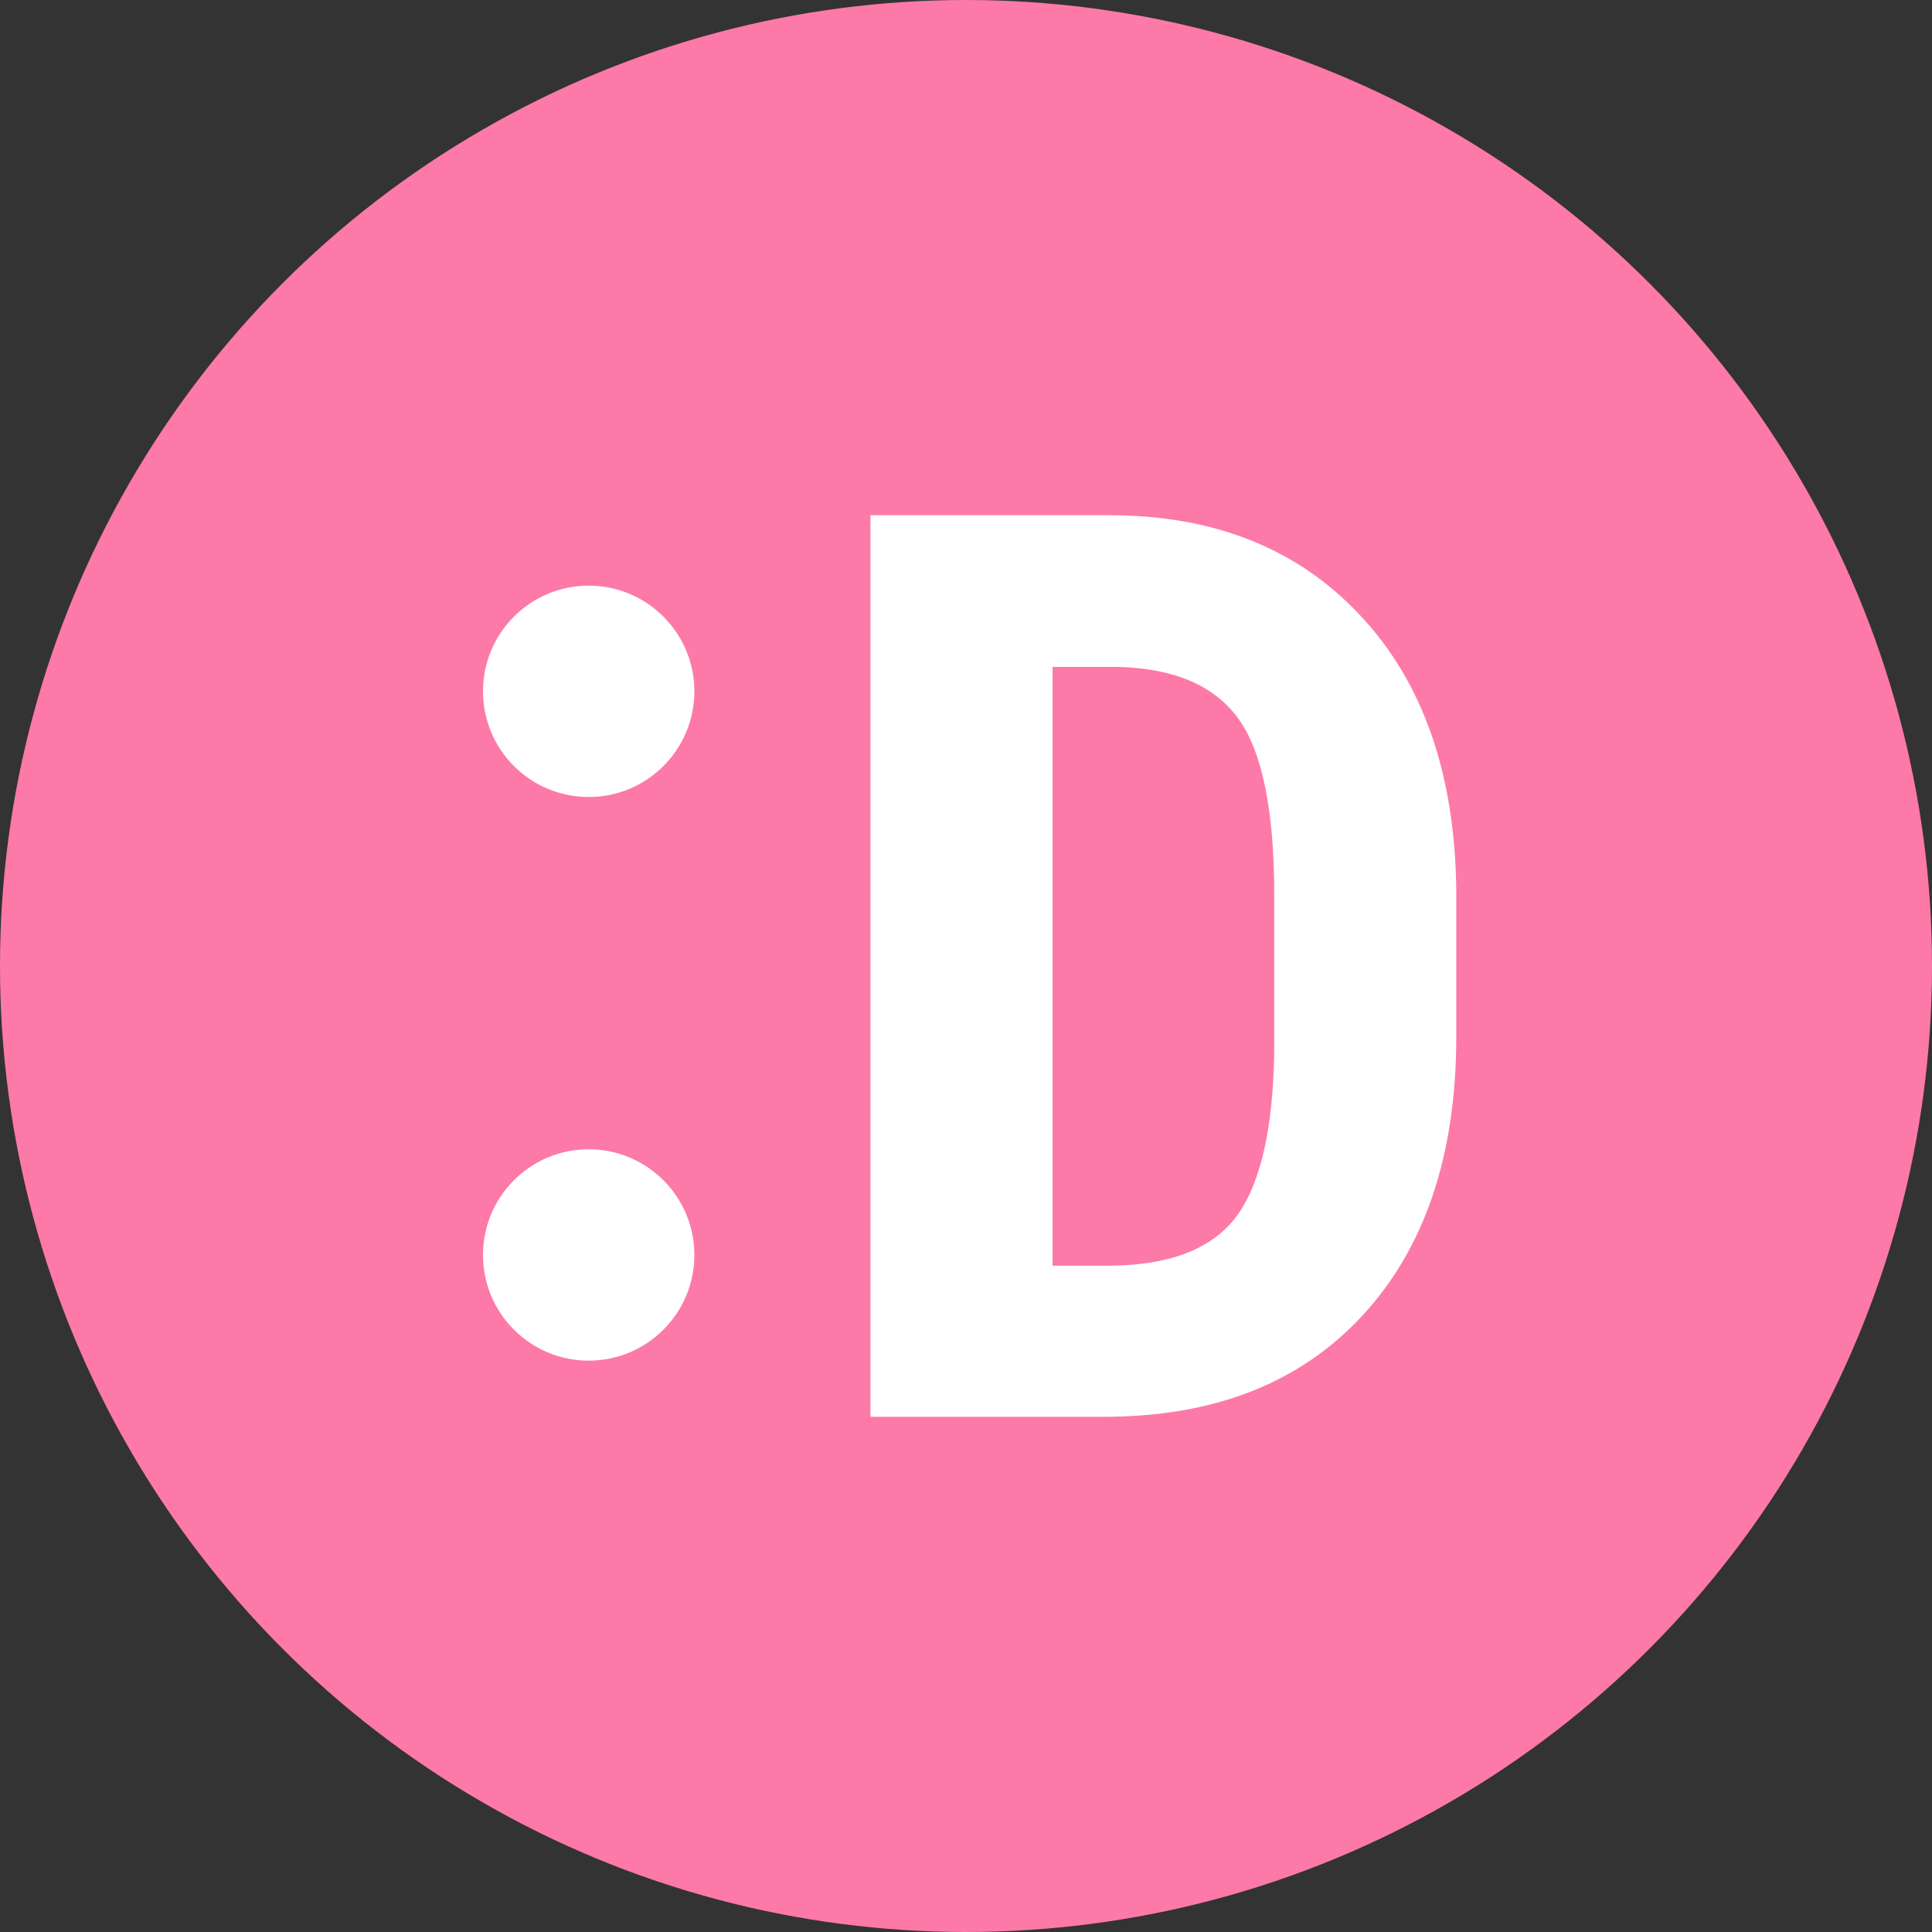 <svg width="60" height="60" viewBox="0 0 60 60" fill="none" xmlns="http://www.w3.org/2000/svg">
<rect x="0" y="0" width="60" height="60" fill="#333333" stroke="none"/>
<circle cx="30" cy="30" r="30" fill="#FD79A8"/>
<circle cx="18.282" cy="21.47" r="3.282" fill="white"/>
<circle cx="18.282" cy="38.974" r="3.282" fill="white"/>
<path d="M27.034 44V16H34.438C37.707 16 40.31 17.038 42.246 19.115C44.194 21.192 45.188 24.038 45.226 27.654V32.192C45.226 35.872 44.252 38.763 42.303 40.865C40.367 42.955 37.694 44 34.284 44H27.034ZM32.688 20.712V39.308H34.38C36.265 39.308 37.592 38.814 38.361 37.827C39.13 36.827 39.534 35.109 39.573 32.673V27.808C39.573 25.192 39.207 23.372 38.477 22.346C37.746 21.308 36.502 20.763 34.746 20.712H32.688Z" fill="white"/>
</svg>

